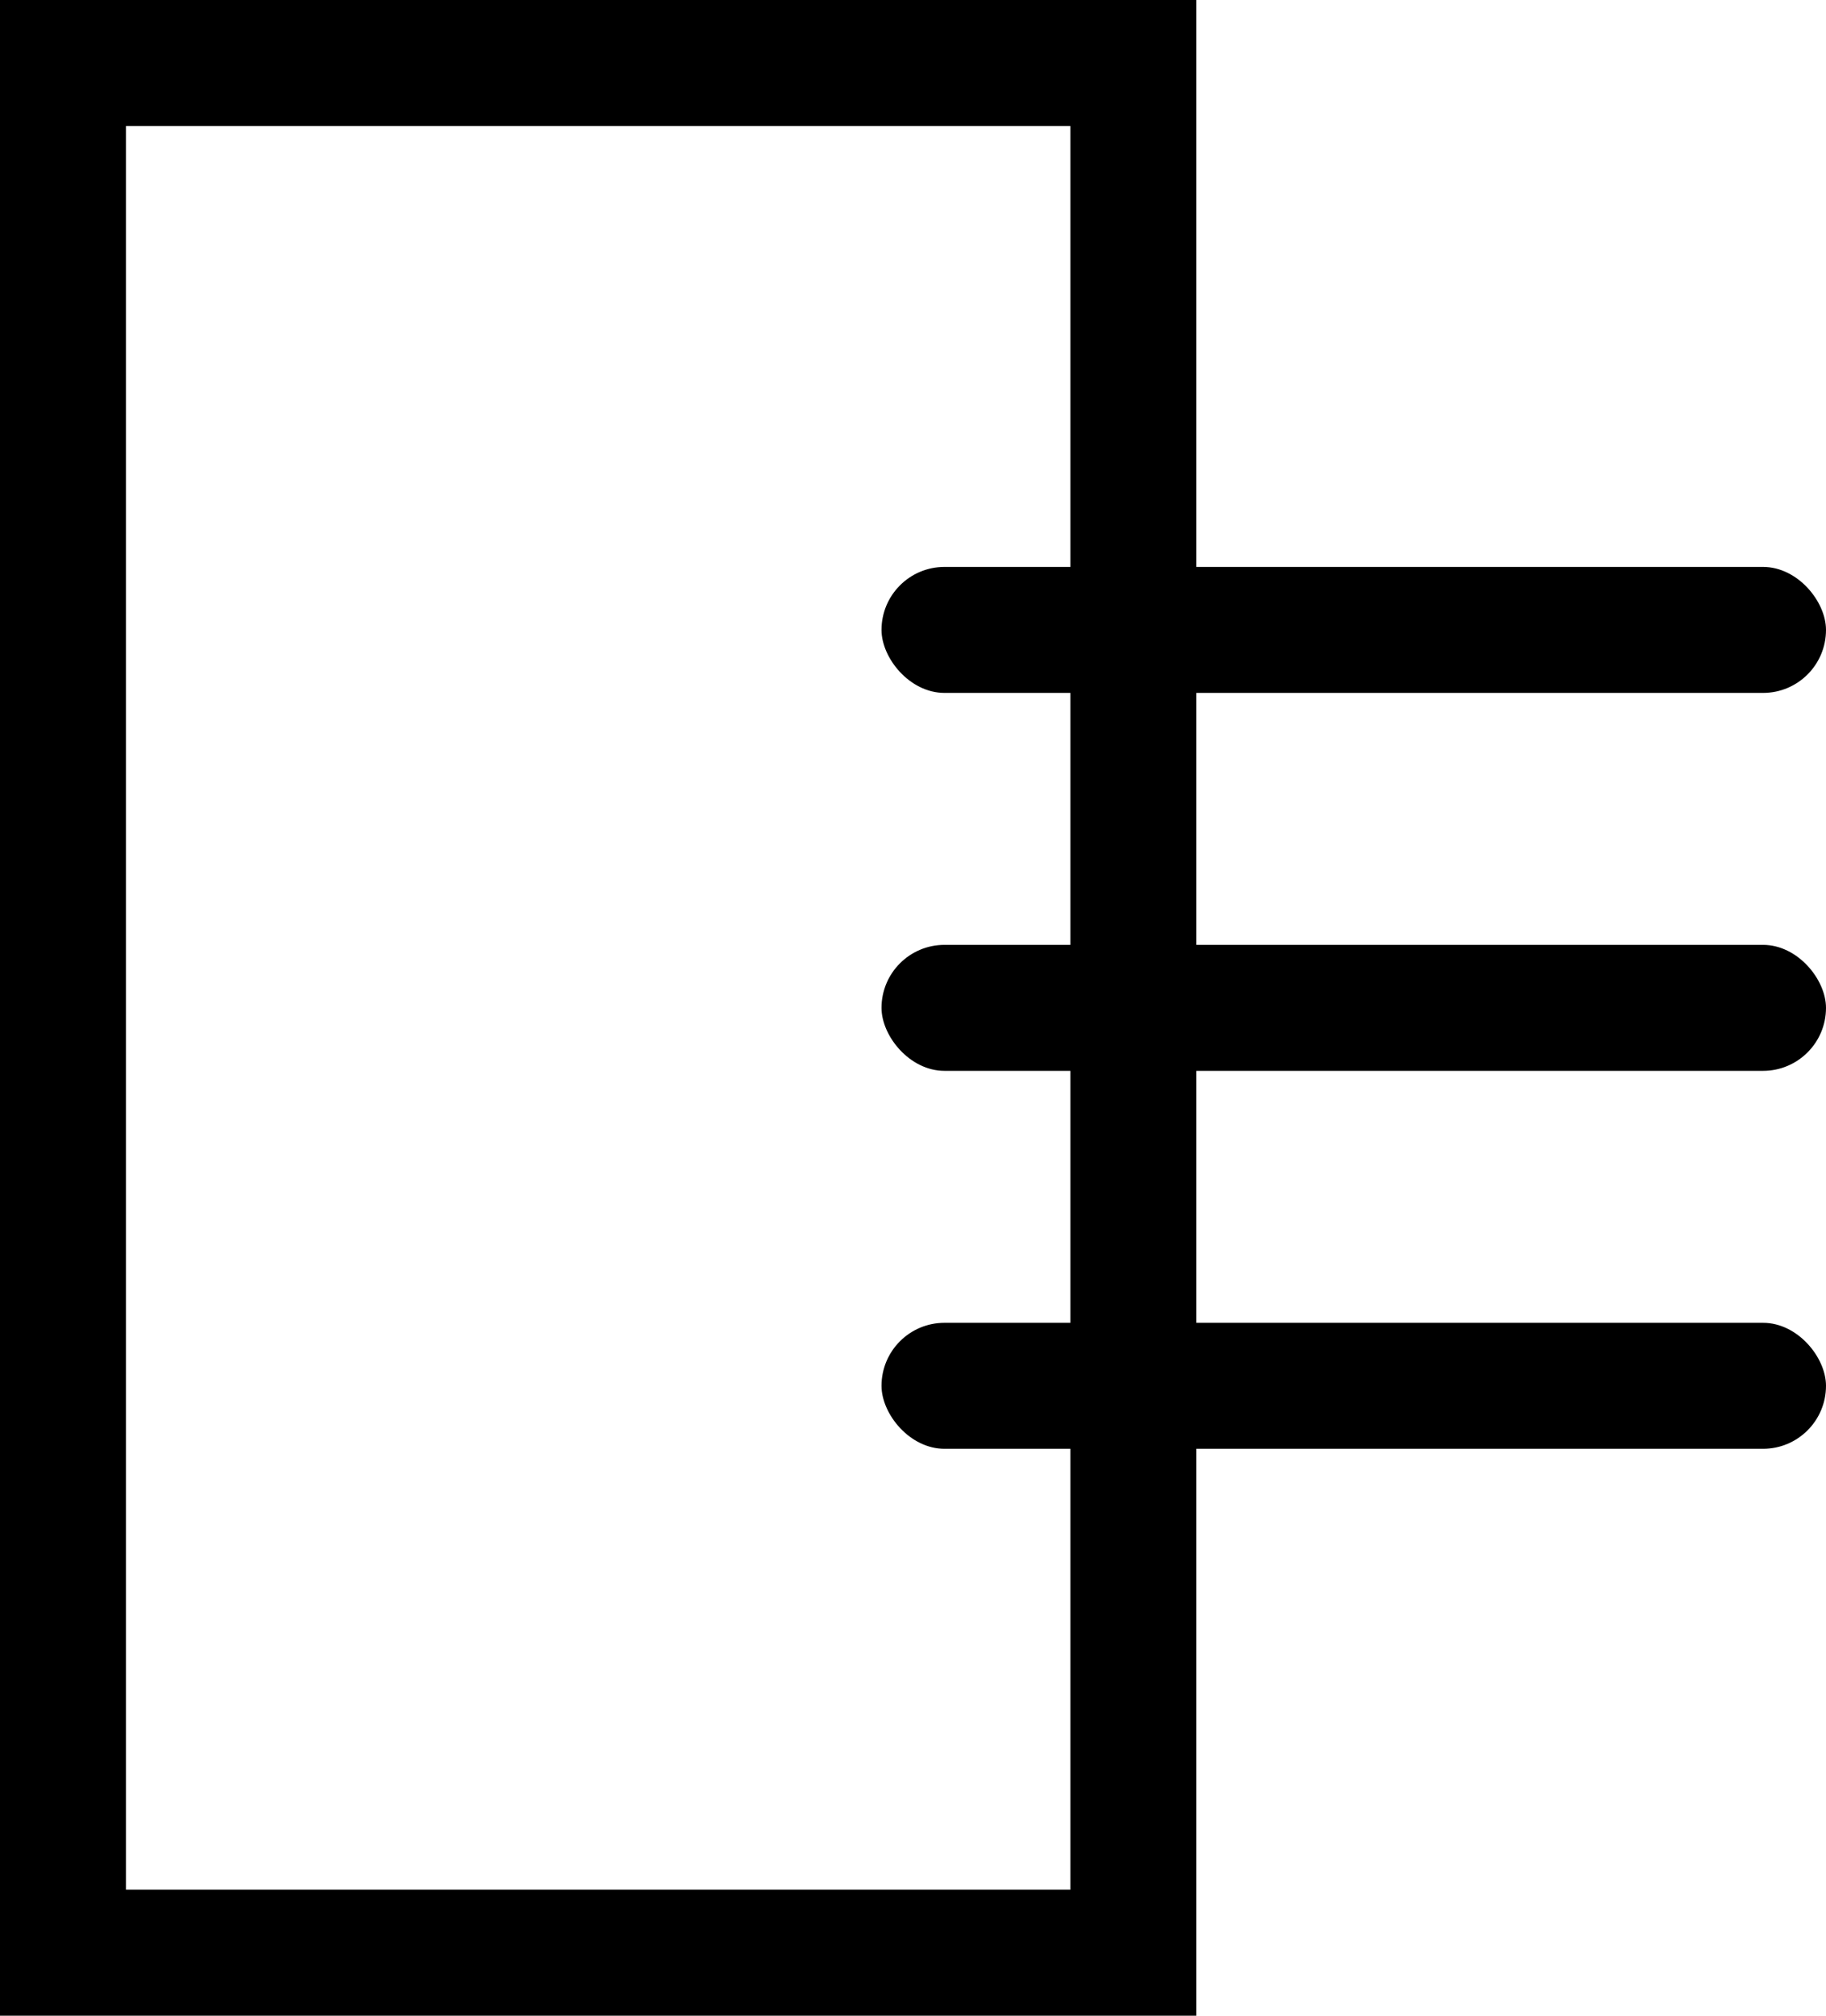 <?xml version="1.0" encoding="UTF-8"?>
<svg width="29px" height="32px" viewBox="0 0 29 32" version="1.1" xmlns="http://www.w3.org/2000/svg" xmlns:xlink="http://www.w3.org/1999/xlink">
    <!-- Generator: Sketch 48.2 (47327) - http://www.bohemiancoding.com/sketch -->
    <title>manage-organisation</title>
    <desc>Created with Sketch.</desc>
    <defs></defs>
    <g id="Artboard-2" stroke="none" stroke-width="1" fill="none" fill-rule="evenodd" transform="translate(-115, -360)">
        <g id="manage-organisation" transform="translate(115, 360)">
            <rect id="Rectangle-13" stroke="#000000" stroke-width="2" x="1" y="1" width="17" height="30"></rect>
            <rect id="Rectangle-6" fill="#000000" x="14" y="9" width="15" height="2" rx="1"></rect>
            <rect id="Rectangle-6" fill="#000000" x="14" y="15" width="15" height="2" rx="1"></rect>
            <rect id="Rectangle-6" fill="#000000" x="14" y="21" width="15" height="2" rx="1"></rect>
        </g>
    </g>
</svg>